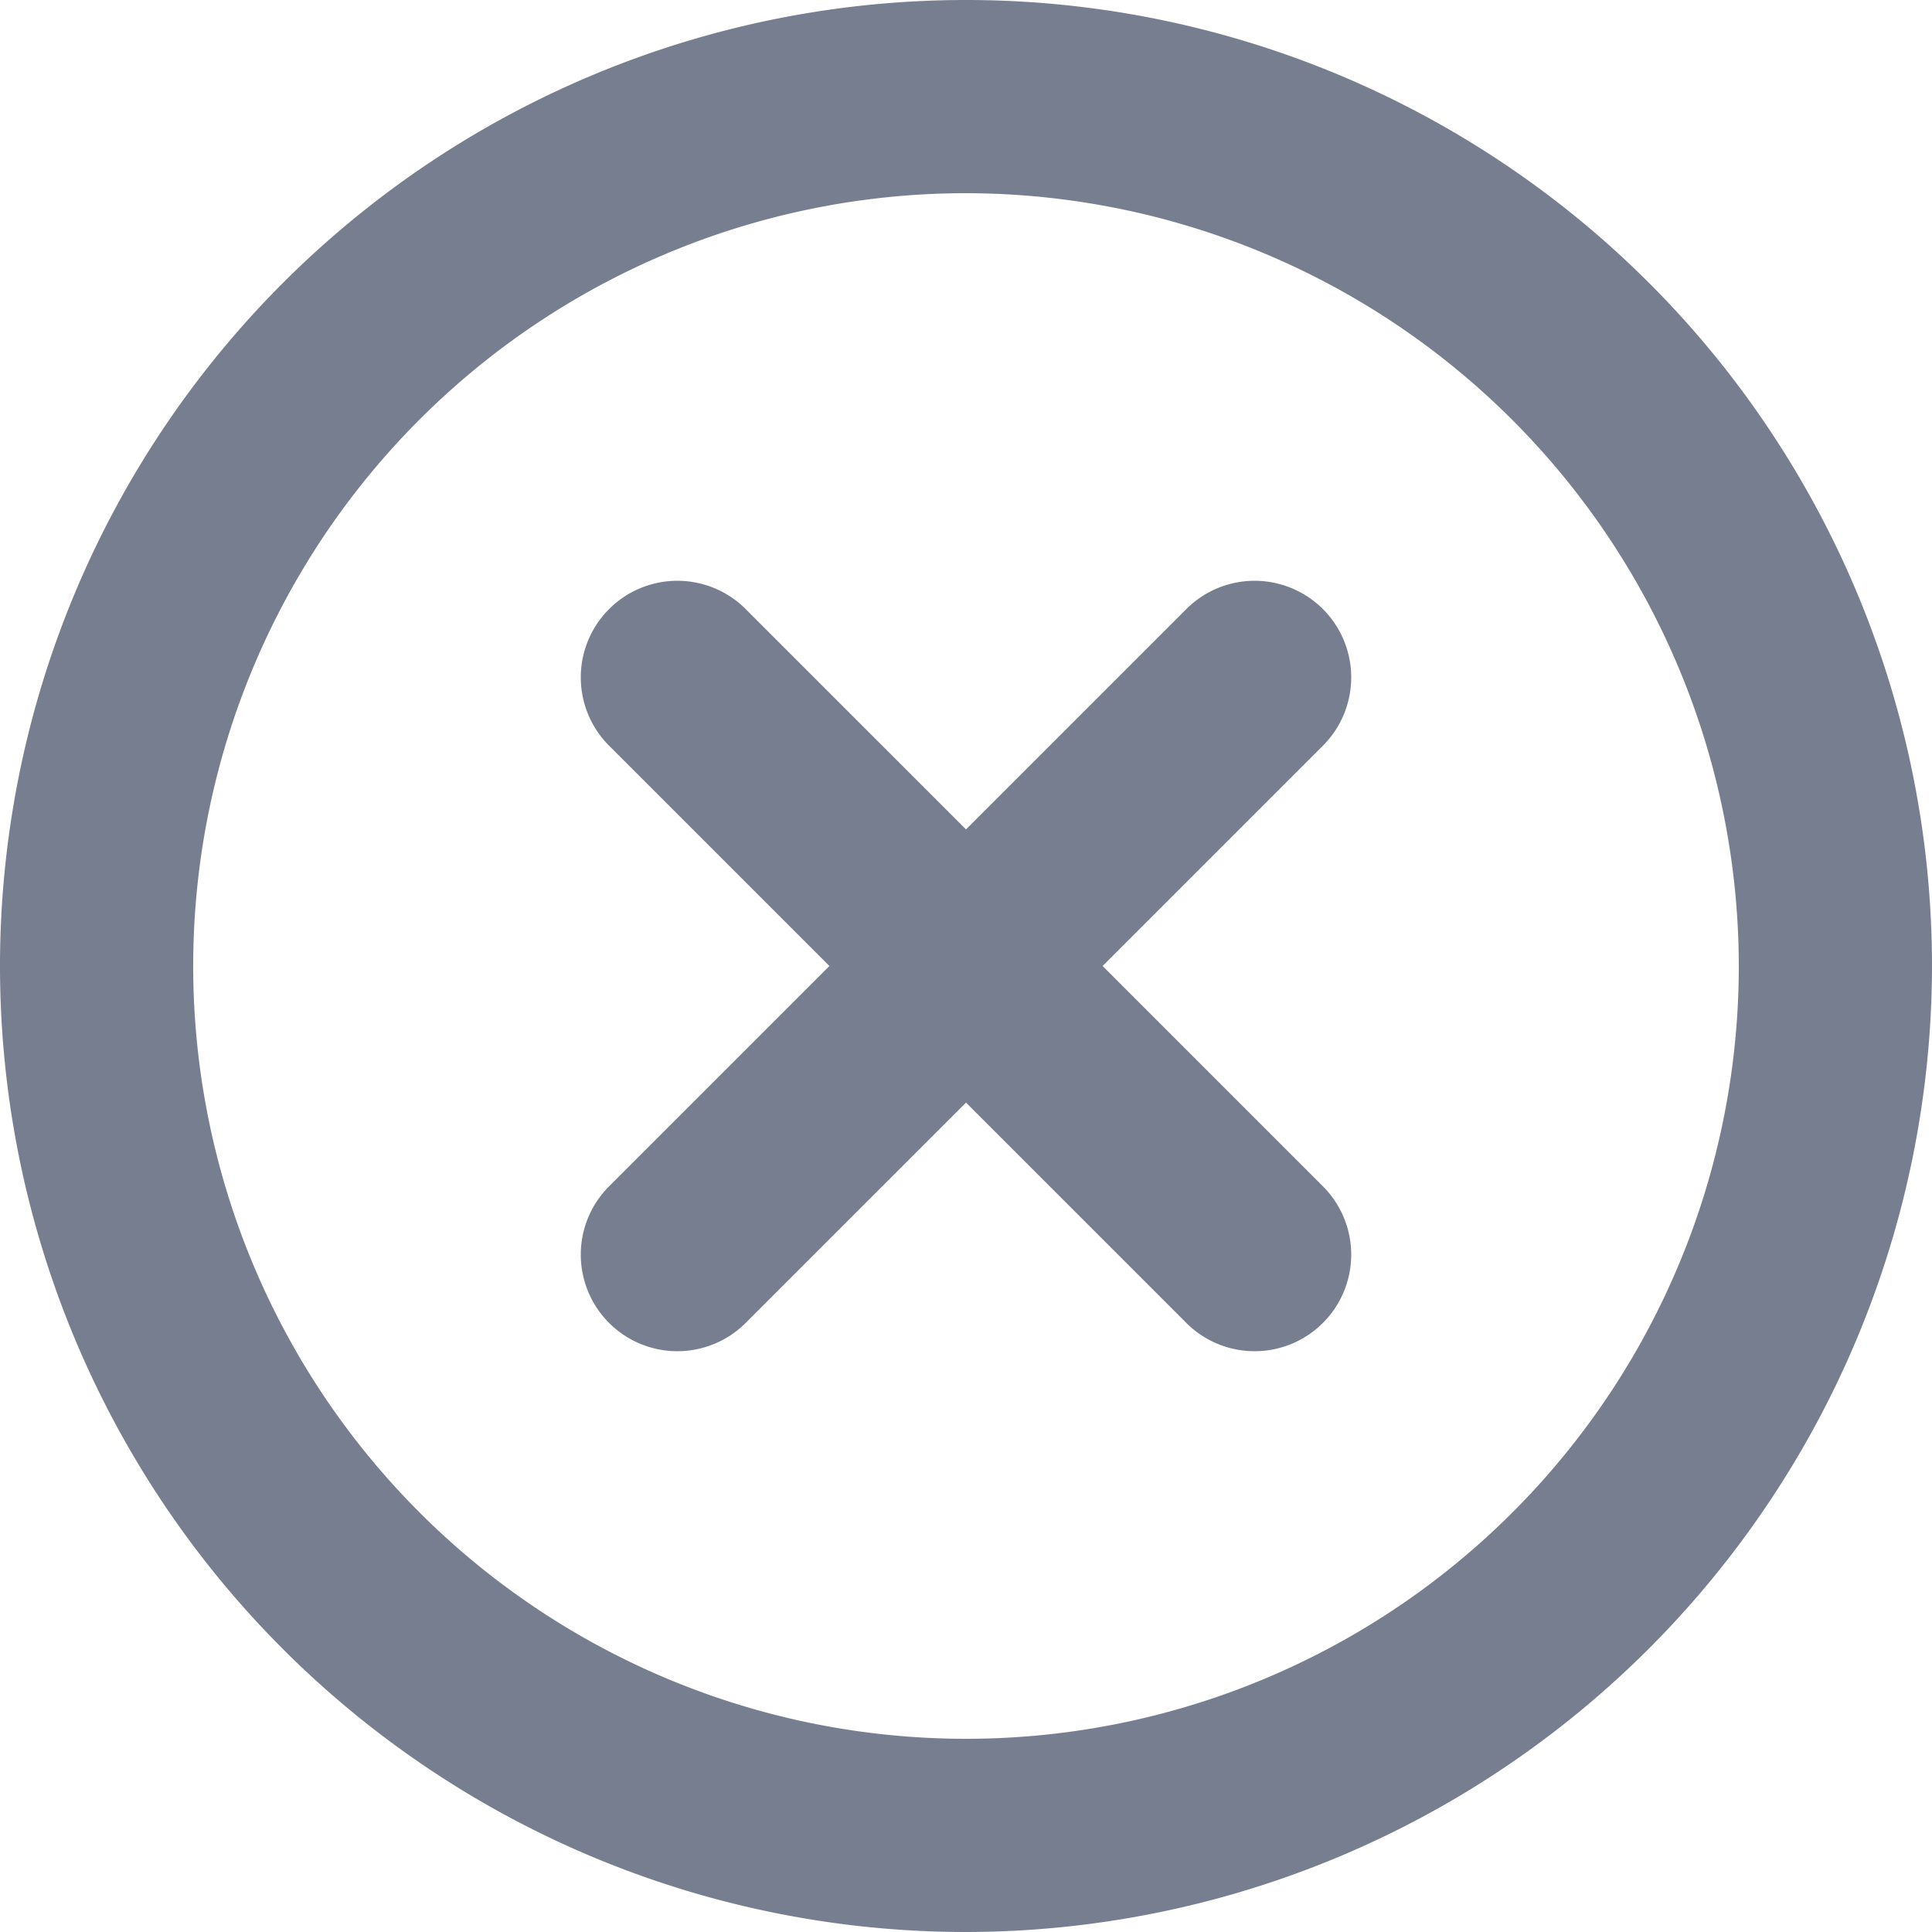 <svg id="icons_Close_Circle_Line" data-name="icons/Close Circle/Line" xmlns="http://www.w3.org/2000/svg" width="20" height="20" viewBox="0 0 20 20">
  <path id="Shape" d="M10,20A10,10,0,1,1,20,10,10.011,10.011,0,0,1,10,20ZM10,2a8,8,0,1,0,8,8A8.009,8.009,0,0,0,10,2Z" transform="translate(0 0)" fill="#777e90"/>
  <path id="Shape-2" data-name="Shape" d="M1.707.293,4,2.586,6.293.293A1,1,0,0,1,7.707,1.707L5.414,4,7.707,6.293A1,1,0,0,1,6.293,7.707L4,5.414,1.707,7.707A1,1,0,0,1,.293,6.293L2.586,4,.293,1.707A1,1,0,0,1,1.707.293Z" transform="translate(6 6)" fill="#777e90"/>
</svg>
